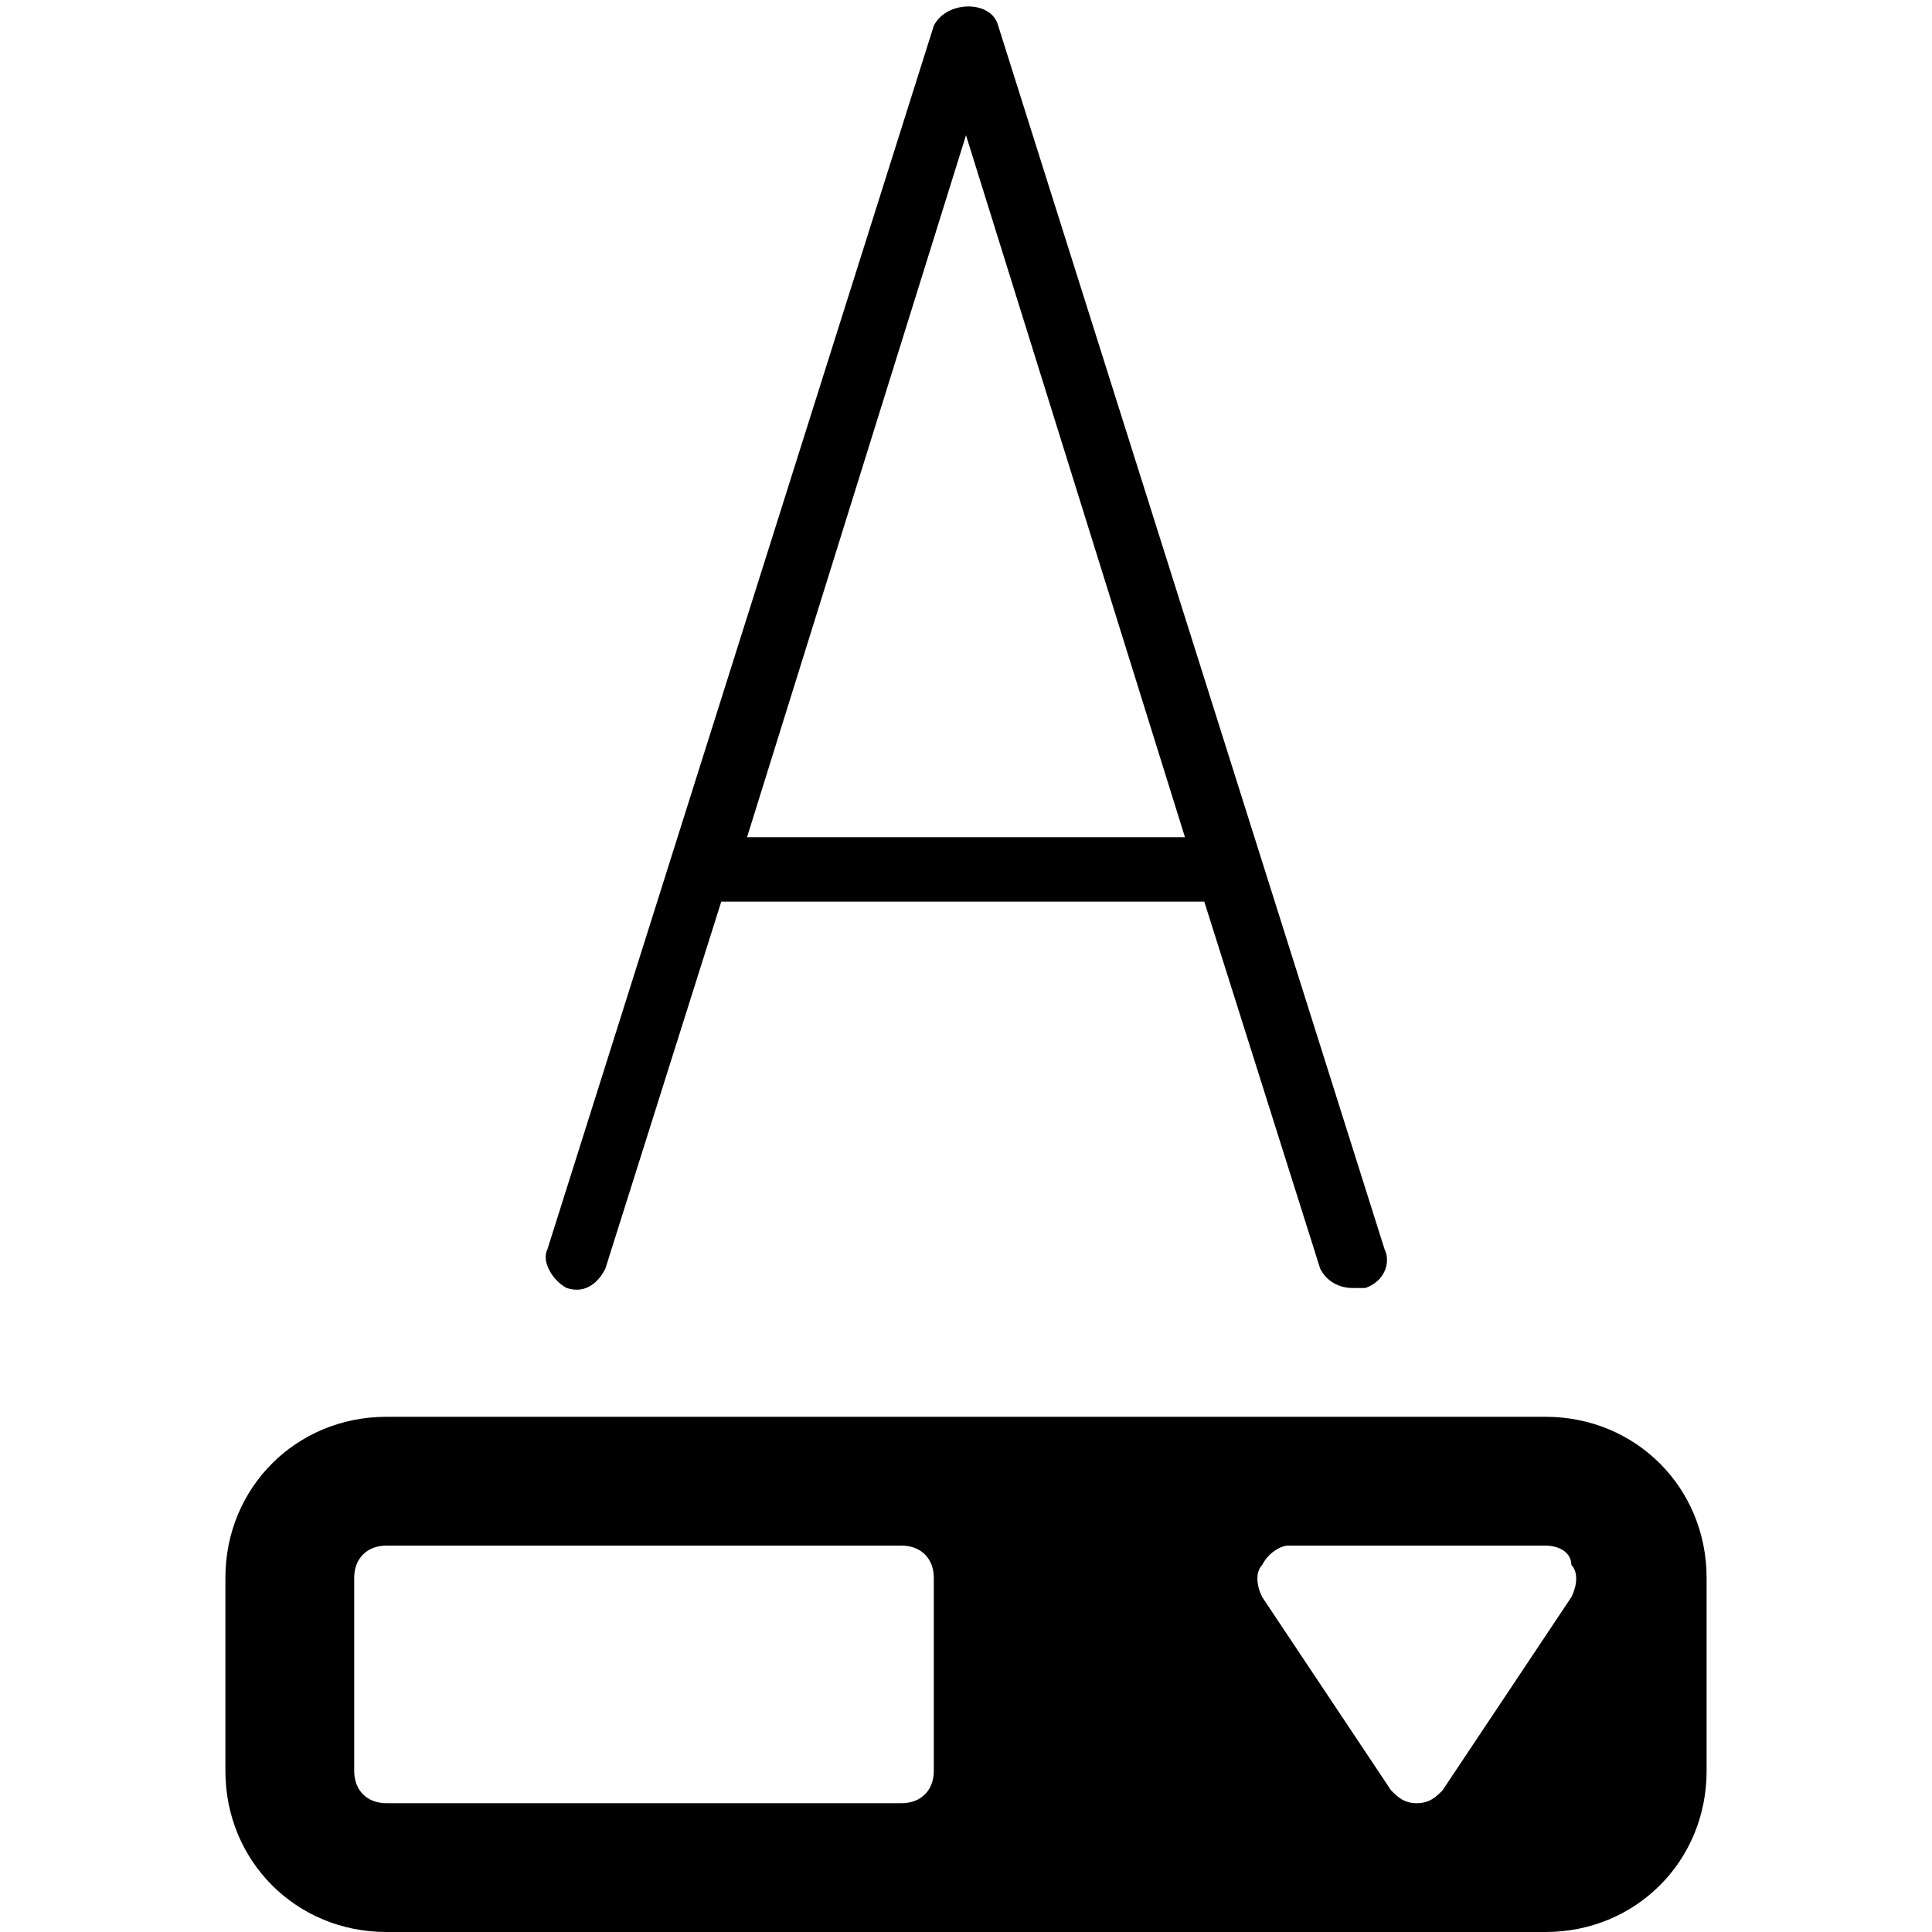 <?xml version="1.0" encoding="utf-8"?>
<!-- Generator: Adobe Illustrator 19.0.0, SVG Export Plug-In . SVG Version: 6.00 Build 0)  -->
<svg version="1.1" id="Layer_1" xmlns="http://www.w3.org/2000/svg" xmlns:xlink="http://www.w3.org/1999/xlink" x="0px" y="0px"
	 viewBox="0 0 30 30" style="enable-background:new 0 0 30 30;" xml:space="preserve">
<g>
	<path d="M24,22H6c-1.4,0-2.5,1.1-2.5,2.5v3C3.5,28.9,4.6,30,6,30h18c1.4,0,2.5-1.1,2.5-2.5v-3C26.5,23.1,25.4,22,24,22z M14.5,27.5
		c0,0.3-0.2,0.5-0.5,0.5H6c-0.3,0-0.5-0.2-0.5-0.5v-3C5.5,24.2,5.7,24,6,24h8c0.3,0,0.5,0.2,0.5,0.5V27.5z M24.4,24.8l-2,3
		C22.3,27.9,22.2,28,22,28s-0.3-0.1-0.4-0.2l-2-3c-0.1-0.2-0.1-0.4,0-0.5c0.1-0.2,0.3-0.3,0.4-0.3h4c0.2,0,0.4,0.1,0.4,0.3
		C24.5,24.4,24.5,24.6,24.4,24.8z"/>
	<path d="M8.8,20c0.3,0.1,0.5-0.1,0.6-0.3l1.8-5.7h7.5l1.8,5.7c0.1,0.2,0.3,0.3,0.5,0.3c0.1,0,0.1,0,0.2,0c0.3-0.1,0.4-0.4,0.3-0.6
		l-6-19c-0.1-0.4-0.8-0.4-1,0l-6,19C8.4,19.6,8.6,19.9,8.8,20z M15,2.1L18.4,13h-6.8L15,2.1z"/>
</g>
</svg>
